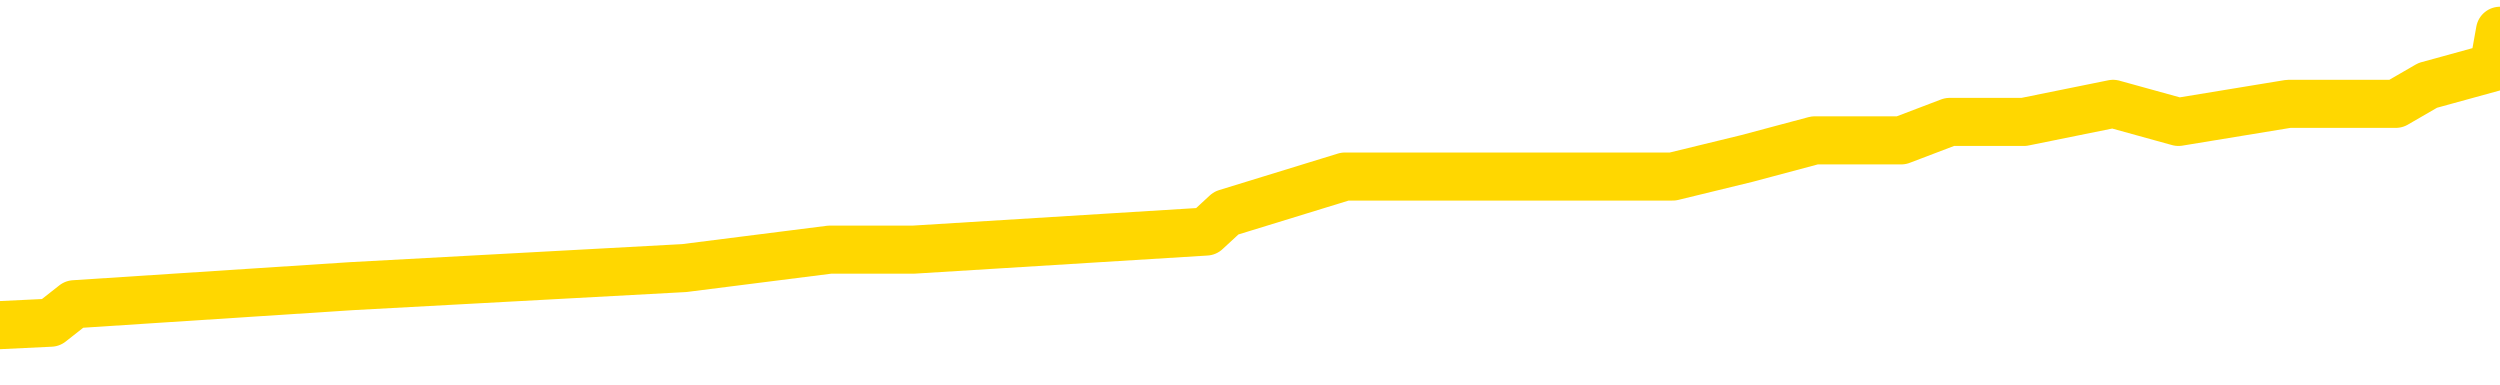<svg xmlns="http://www.w3.org/2000/svg" version="1.1" viewBox="0 0 6500 1000">
	<path fill="none" stroke="gold" stroke-width="125" stroke-linecap="round" stroke-linejoin="round" d="M0 68928  L-394489 68928 L-394304 68880 L-393814 68786 L-393521 68738 L-393209 68643 L-392975 68596 L-392922 68501 L-392862 68406 L-392709 68359 L-392669 68264 L-392536 68217 L-392243 68169 L-391703 68169 L-391092 68122 L-391045 68122 L-390404 68074 L-390371 68074 L-389846 68074 L-389713 68027 L-389323 67932 L-388995 67837 L-388877 67743 L-388666 67648 L-387949 67648 L-387379 67600 L-387272 67600 L-387098 67553 L-386876 67458 L-386475 67411 L-386449 67316 L-385521 67221 L-385434 67126 L-385351 67031 L-385281 66936 L-384984 66889 L-384832 66794 L-382942 66842 L-382841 66842 L-382579 66842 L-382285 66889 L-382144 66794 L-381895 66794 L-381859 66747 L-381701 66699 L-381237 66605 L-380984 66557 L-380772 66462 L-380521 66415 L-380172 66367 L-379245 66273 L-379151 66178 L-378740 66130 L-377569 66036 L-376380 65988 L-376288 65893 L-376260 65798 L-375994 65704 L-375695 65609 L-375567 65514 L-375529 65419 L-374715 65419 L-374331 65467 L-373270 65514 L-373209 65514 L-372944 66462 L-372472 67363 L-372280 68264 L-372016 69165 L-371680 69118 L-371544 69070 L-371089 69023 L-370345 68975 L-370328 68928 L-370163 68833 L-370094 68833 L-369578 68786 L-368550 68786 L-368353 68738 L-367865 68691 L-367503 68643 L-367094 68643 L-366709 68691 L-365005 68691 L-364907 68691 L-364835 68691 L-364774 68691 L-364590 68643 L-364253 68643 L-363612 68596 L-363536 68549 L-363474 68549 L-363288 68501 L-363208 68501 L-363031 68454 L-363012 68406 L-362782 68406 L-362394 68359 L-361505 68359 L-361466 68311 L-361378 68264 L-361350 68169 L-360342 68122 L-360192 68027 L-360168 67980 L-360035 67932 L-359996 67885 L-358737 67837 L-358679 67837 L-358140 67790 L-358087 67790 L-358040 67790 L-357645 67743 L-357506 67695 L-357306 67648 L-357159 67648 L-356995 67648 L-356718 67695 L-356359 67695 L-355807 67648 L-355162 67600 L-354903 67505 L-354749 67458 L-354348 67411 L-354308 67363 L-354188 67316 L-354126 67363 L-354112 67363 L-354018 67363 L-353725 67316 L-353574 67126 L-353243 67031 L-353165 66936 L-353090 66889 L-352863 66747 L-352797 66652 L-352569 66557 L-352516 66462 L-352352 66415 L-351346 66367 L-351163 66320 L-350612 66273 L-350219 66178 L-349821 66130 L-348971 66036 L-348893 65988 L-348314 65941 L-347872 65941 L-347631 65893 L-347474 65893 L-347073 65798 L-347053 65798 L-346608 65751 L-346202 65704 L-346067 65609 L-345891 65514 L-345755 65419 L-345505 65324 L-344505 65277 L-344423 65229 L-344287 65182 L-344249 65135 L-343359 65087 L-343143 65040 L-342700 64992 L-342582 64945 L-342526 64898 L-341849 64898 L-341749 64850 L-341720 64850 L-340378 64803 L-339973 64755 L-339933 64708 L-339005 64660 L-338907 64613 L-338774 64566 L-338369 64518 L-338343 64471 L-338250 64423 L-338034 64376 L-337623 64281 L-336469 64186 L-336178 64091 L-336149 63997 L-335541 63949 L-335291 63854 L-335271 63807 L-334342 63760 L-334290 63665 L-334168 63617 L-334150 63522 L-333995 63475 L-333819 63380 L-333683 63333 L-333626 63285 L-333518 63238 L-333433 63191 L-333200 63143 L-333125 63096 L-332816 63048 L-332699 63001 L-332529 62954 L-332438 62906 L-332335 62906 L-332312 62859 L-332235 62859 L-332137 62764 L-331770 62716 L-331665 62669 L-331162 62622 L-330710 62574 L-330672 62527 L-330648 62479 L-330607 62432 L-330478 62385 L-330377 62337 L-329936 62290 L-329654 62242 L-329061 62195 L-328931 62147 L-328656 62053 L-328504 62005 L-328351 61958 L-328266 61863 L-328188 61816 L-328002 61768 L-327951 61768 L-327924 61721 L-327844 61673 L-327821 61626 L-327537 61531 L-326934 61436 L-325938 61389 L-325640 61341 L-324907 61294 L-324662 61247 L-324572 61199 L-323995 61152 L-323296 61104 L-322544 61057 L-322226 61009 L-321843 60915 L-321766 60867 L-321131 60820 L-320946 60772 L-320858 60772 L-320728 60772 L-320416 60725 L-320366 60678 L-320224 60630 L-320203 60583 L-319235 60535 L-318689 60488 L-318211 60488 L-318150 60488 L-317826 60488 L-317805 60440 L-317743 60440 L-317532 60393 L-317456 60346 L-317401 60298 L-317379 60251 L-317339 60203 L-317324 60156 L-316566 60109 L-316550 60061 L-315750 60014 L-315598 59966 L-314693 59919 L-314187 59871 L-313957 59777 L-313916 59777 L-313801 59729 L-313624 59682 L-312870 59729 L-312735 59682 L-312571 59634 L-312253 59587 L-312077 59492 L-311055 59397 L-311031 59302 L-310780 59255 L-310567 59160 L-309933 59113 L-309695 59018 L-309663 58923 L-309485 58828 L-309404 58733 L-309315 58686 L-309250 58591 L-308810 58496 L-308787 58449 L-308246 58402 L-307990 58354 L-307495 58307 L-306618 58259 L-306581 58212 L-306528 58165 L-306487 58117 L-306370 58070 L-306093 58022 L-305886 57927 L-305689 57833 L-305666 57738 L-305616 57643 L-305576 57596 L-305499 57548 L-304901 57453 L-304841 57406 L-304737 57358 L-304583 57311 L-303951 57264 L-303271 57216 L-302968 57121 L-302621 57074 L-302423 57027 L-302375 56932 L-302055 56884 L-301427 56837 L-301280 56789 L-301244 56742 L-301186 56695 L-301110 56600 L-300868 56600 L-300780 56552 L-300686 56505 L-300392 56458 L-300258 56410 L-300198 56363 L-300161 56268 L-299889 56268 L-298883 56220 L-298707 56173 L-298656 56173 L-298364 56126 L-298171 56031 L-297838 55983 L-297332 55936 L-296770 55841 L-296755 55746 L-296738 55699 L-296638 55604 L-296523 55509 L-296484 55414 L-296446 55367 L-296381 55367 L-296353 55320 L-296214 55367 L-295921 55367 L-295871 55367 L-295766 55367 L-295501 55320 L-295036 55272 L-294892 55272 L-294837 55177 L-294780 55130 L-294589 55082 L-294224 55035 L-294009 55035 L-293815 55035 L-293757 55035 L-293698 54940 L-293544 54893 L-293274 54845 L-292844 55082 L-292829 55082 L-292752 55035 L-292688 54988 L-292558 54656 L-292535 54608 L-292251 54561 L-292203 54513 L-292148 54466 L-291686 54419 L-291647 54419 L-291606 54371 L-291416 54324 L-290936 54276 L-290449 54229 L-290432 54182 L-290394 54134 L-290138 54087 L-290060 53992 L-289831 53944 L-289815 53850 L-289520 53755 L-289078 53707 L-288631 53660 L-288126 53613 L-287972 53565 L-287686 53518 L-287646 53423 L-287315 53376 L-287093 53328 L-286576 53233 L-286500 53186 L-286252 53091 L-286058 52996 L-285998 52949 L-285221 52901 L-285147 52901 L-284917 52854 L-284900 52854 L-284838 52807 L-284643 52759 L-284178 52759 L-284155 52712 L-284025 52712 L-282725 52712 L-282708 52712 L-282631 52664 L-282537 52664 L-282320 52664 L-282168 52617 L-281990 52664 L-281936 52712 L-281649 52759 L-281609 52759 L-281239 52759 L-280799 52759 L-280616 52759 L-280295 52712 L-280000 52712 L-279554 52617 L-279482 52569 L-279020 52475 L-278582 52427 L-278400 52380 L-276946 52285 L-276814 52238 L-276357 52143 L-276131 52095 L-275744 52000 L-275228 51906 L-274274 51811 L-273479 51716 L-272805 51669 L-272379 51574 L-272068 51526 L-271838 51384 L-271155 51242 L-271142 51100 L-270932 50910 L-270910 50862 L-270736 50768 L-269786 50720 L-269517 50625 L-268702 50578 L-268392 50483 L-268354 50436 L-268297 50341 L-267680 50293 L-267042 50199 L-265416 50151 L-264742 50104 L-264100 50104 L-264023 50104 L-263966 50104 L-263931 50104 L-263902 50056 L-263790 49962 L-263773 49914 L-263750 49867 L-263596 49819 L-263543 49724 L-263465 49677 L-263346 49630 L-263248 49582 L-263131 49535 L-262861 49440 L-262591 49393 L-262574 49298 L-262374 49250 L-262227 49155 L-262000 49108 L-261866 49061 L-261558 49013 L-261498 48966 L-261144 48871 L-260796 48824 L-260695 48776 L-260631 48681 L-260571 48634 L-260186 48539 L-259805 48492 L-259701 48444 L-259441 48397 L-259170 48302 L-259011 48255 L-258978 48207 L-258916 48160 L-258775 48112 L-258591 48065 L-258546 48018 L-258258 48018 L-258242 47970 L-258009 47970 L-257948 47923 L-257910 47923 L-257330 47875 L-257196 47828 L-257173 47638 L-257155 47306 L-257137 46927 L-257121 46548 L-257097 46168 L-257081 45884 L-257059 45552 L-257043 45220 L-257019 45030 L-257003 44841 L-256981 44698 L-256964 44604 L-256915 44461 L-256843 44319 L-256808 44082 L-256785 43892 L-256749 43703 L-256708 43513 L-256671 43418 L-256655 43229 L-256631 43086 L-256594 42991 L-256577 42849 L-256553 42754 L-256536 42660 L-256517 42565 L-256501 42470 L-256472 42328 L-256446 42185 L-256401 42138 L-256384 42043 L-256342 41996 L-256294 41901 L-256224 41806 L-256208 41711 L-256192 41616 L-256130 41569 L-256091 41522 L-256052 41474 L-255886 41427 L-255821 41379 L-255805 41332 L-255760 41237 L-255702 41190 L-255489 41142 L-255456 41095 L-255414 41047 L-255335 41000 L-254798 40953 L-254720 40905 L-254616 40810 L-254527 40763 L-254351 40715 L-254000 40668 L-253844 40621 L-253407 40573 L-253250 40526 L-253120 40478 L-252416 40384 L-252215 40336 L-251254 40241 L-250772 40194 L-250673 40194 L-250581 40146 L-250336 40099 L-250262 40052 L-249820 39957 L-249724 39909 L-249708 39862 L-249692 39815 L-249668 39767 L-249202 39720 L-248985 39672 L-248845 39625 L-248551 39577 L-248463 39530 L-248421 39483 L-248392 39435 L-248219 39388 L-248160 39340 L-248084 39293 L-248003 39246 L-247933 39246 L-247624 39198 L-247539 39151 L-247325 39103 L-247290 39056 L-246607 39009 L-246508 38961 L-246303 38914 L-246256 38866 L-245978 38819 L-245916 38771 L-245899 38677 L-245821 38629 L-245513 38534 L-245488 38487 L-245435 38392 L-245412 38345 L-245289 38297 L-245154 38202 L-244909 38155 L-244784 38155 L-244137 38108 L-244121 38108 L-244096 38108 L-243916 38013 L-243840 37965 L-243748 37918 L-243320 37871 L-242904 37823 L-242511 37728 L-242433 37681 L-242414 37633 L-242050 37586 L-241814 37539 L-241586 37491 L-241273 37444 L-241195 37396 L-241114 37302 L-240936 37207 L-240920 37159 L-240655 37064 L-240575 37017 L-240345 36970 L-240119 36922 L-239803 36922 L-239628 36875 L-239267 36875 L-238875 36827 L-238805 36733 L-238742 36685 L-238601 36590 L-238550 36543 L-238448 36448 L-237946 36401 L-237749 36353 L-237502 36306 L-237317 36258 L-237017 36211 L-236941 36164 L-236775 36069 L-235891 36021 L-235862 35926 L-235739 35832 L-235160 35784 L-235082 35737 L-234369 35737 L-234057 35737 L-233844 35737 L-233827 35737 L-233441 35737 L-232916 35642 L-232469 35595 L-232140 35547 L-231987 35500 L-231661 35500 L-231483 35452 L-231401 35452 L-231195 35357 L-231020 35310 L-230091 35263 L-229201 35215 L-229162 35168 L-228934 35168 L-228555 35120 L-227767 35073 L-227533 35026 L-227457 34978 L-227100 34931 L-226528 34836 L-226261 34788 L-225874 34741 L-225771 34741 L-225601 34741 L-224982 34741 L-224771 34741 L-224463 34741 L-224410 34694 L-224283 34646 L-224230 34599 L-224110 34551 L-223774 34457 L-222815 34409 L-222684 34314 L-222482 34267 L-221851 34220 L-221539 34172 L-221125 34125 L-221098 34077 L-220953 34030 L-220533 33982 L-219200 33982 L-219153 33935 L-219025 33840 L-219008 33793 L-218430 33698 L-218224 33651 L-218194 33603 L-218154 33556 L-218096 33508 L-218059 33461 L-217980 33413 L-217837 33366 L-217383 33319 L-217265 33271 L-216980 33224 L-216607 33176 L-216511 33129 L-216184 33082 L-215829 33034 L-215659 32987 L-215612 32939 L-215503 32892 L-215414 32844 L-215386 32797 L-215310 32702 L-215006 32655 L-214973 32560 L-214901 32513 L-214533 32465 L-214198 32418 L-214117 32418 L-213897 32370 L-213726 32323 L-213698 32275 L-213201 32228 L-212652 32133 L-211771 32086 L-211673 31991 L-211596 31944 L-211321 31896 L-211074 31801 L-211000 31754 L-210938 31659 L-210820 31612 L-210777 31564 L-210667 31517 L-210590 31422 L-209890 31375 L-209644 31327 L-209604 31280 L-209448 31232 L-208849 31232 L-208622 31232 L-208530 31232 L-208055 31232 L-207457 31137 L-206938 31090 L-206917 31043 L-206771 30995 L-206451 30995 L-205909 30995 L-205677 30995 L-205507 30995 L-205020 30948 L-204793 30900 L-204708 30853 L-204362 30806 L-204036 30806 L-203513 30758 L-203185 30711 L-202585 30663 L-202387 30568 L-202335 30521 L-202295 30474 L-202013 30426 L-201329 30331 L-201019 30284 L-200994 30189 L-200803 30142 L-200580 30094 L-200494 30047 L-199830 29952 L-199806 29905 L-199584 29810 L-199254 29762 L-198902 29668 L-198697 29620 L-198465 29525 L-198207 29478 L-198017 29383 L-197970 29336 L-197743 29288 L-197708 29241 L-197552 29193 L-197338 29146 L-197164 29099 L-197073 29051 L-196796 29004 L-196552 28956 L-196237 28909 L-195811 28909 L-195773 28909 L-195290 28909 L-195057 28909 L-194845 28862 L-194619 28814 L-194069 28814 L-193822 28767 L-192988 28767 L-192932 28719 L-192910 28672 L-192752 28624 L-192291 28577 L-192250 28530 L-191910 28435 L-191777 28387 L-191554 28340 L-190982 28293 L-190510 28245 L-190315 28198 L-190123 28150 L-189933 28103 L-189831 28055 L-189463 28008 L-189417 27961 L-189335 27913 L-188042 27866 L-187993 27818 L-187725 27818 L-187580 27818 L-187029 27818 L-186912 27771 L-186831 27724 L-186471 27676 L-186248 27629 L-185966 27581 L-185637 27486 L-185129 27439 L-185017 27392 L-184938 27344 L-184774 27297 L-184479 27297 L-184011 27297 L-183814 27344 L-183763 27344 L-183114 27297 L-182992 27249 L-182538 27249 L-182502 27202 L-182034 27155 L-181923 27107 L-181907 27060 L-181690 27060 L-181510 27012 L-180978 27012 L-179948 27012 L-179749 26965 L-179291 26917 L-178342 26823 L-178244 26775 L-177890 26680 L-177829 26633 L-177815 26586 L-177779 26538 L-177410 26491 L-177290 26443 L-177048 26396 L-176884 26348 L-176697 26301 L-176576 26254 L-175505 26159 L-174647 26111 L-174435 26017 L-174338 25969 L-174164 25874 L-173830 25827 L-173758 25779 L-173701 25732 L-173525 25732 L-173137 25685 L-172901 25637 L-172790 25590 L-172673 25542 L-171692 25495 L-171667 25448 L-171072 25353 L-171040 25353 L-170891 25305 L-170607 25258 L-169695 25258 L-168749 25258 L-168596 25211 L-168493 25211 L-168362 25163 L-168219 25116 L-168192 25068 L-168078 25021 L-167860 24973 L-167178 24926 L-167049 24879 L-166746 24831 L-166506 24736 L-166173 24689 L-165534 24642 L-165192 24547 L-165130 24499 L-164974 24499 L-164053 24499 L-163583 24499 L-163539 24499 L-163526 24452 L-163485 24404 L-163463 24357 L-163436 24310 L-163292 24262 L-162869 24215 L-162534 24215 L-162343 24167 L-161915 24167 L-161727 24120 L-161338 24025 L-160803 23978 L-160431 23930 L-160409 23930 L-160159 23883 L-160041 23835 L-159965 23788 L-159829 23741 L-159790 23693 L-159710 23646 L-159316 23598 L-158820 23551 L-158708 23456 L-158535 23409 L-158227 23361 L-157779 23314 L-157456 23266 L-157314 23172 L-156887 23077 L-156733 22982 L-156678 22887 L-155864 22840 L-155845 22792 L-155473 22745 L-155416 22745 L-154287 22697 L-154219 22697 L-153661 22650 L-153466 22603 L-153330 22555 L-153096 22508 L-152749 22460 L-152715 22366 L-152679 22318 L-152611 22223 L-152262 22176 L-152090 22128 L-151605 22081 L-151589 22034 L-151264 21986 L-151106 21939 L-149965 21844 L-149941 21797 L-149749 21702 L-149555 21654 L-149305 21607 L-149288 21559 L-148268 21512 L-147970 21465 L-147895 21417 L-147758 21322 L-147583 21275 L-147006 21180 L-146790 21133 L-146727 21085 L-146596 21038 L-146559 20943 L-146036 20896 L-145898 39577 L-145884 39577 L-145861 39577 L-145840 39577 L-145613 20848 L-144837 20848 L-144796 20848 L-144428 20848 L-144350 20801 L-144298 20753 L-143625 20706 L-142882 20659 L-142457 20659 L-142010 20611 L-140948 20564 L-140636 20469 L-140226 20469 L-140154 20422 L-139630 20422 L-139535 20422 L-139517 20422 L-139073 20374 L-138887 20279 L-138107 20184 L-137435 20137 L-137022 19995 L-136791 19900 L-136650 19853 L-136568 19758 L-136548 19710 L-136472 19710 L-136344 19663 L-136027 19710 L-135803 19710 L-135478 19663 L-135416 19663 L-135046 19663 L-135013 19663 L-134804 19663 L-134136 19663 L-134059 19663 L-133901 19568 L-133790 19568 L-133464 19521 L-133309 19473 L-132968 19473 L-132911 19378 L-132573 19284 L-132369 19236 L-132316 19141 L-130940 19094 L-130810 19046 L-130377 18999 L-130056 18952 L-129229 18857 L-129105 18809 L-128374 18715 L-128219 18620 L-128178 18572 L-128124 18525 L-128101 18477 L-127987 18430 L-127690 18383 L-127401 18335 L-127346 18288 L-127226 18240 L-127195 18193 L-127096 18146 L-126652 18146 L-126500 18098 L-125665 18098 L-125123 18051 L-124788 18051 L-124773 18003 L-124697 17956 L-124581 17908 L-124386 17861 L-124122 17814 L-123287 17766 L-123191 17719 L-122669 17671 L-122628 17624 L-122528 17577 L-121700 17577 L-121565 17529 L-121226 17529 L-120672 17482 L-120293 17434 L-120130 17387 L-119820 17339 L-119007 17292 L-118701 17245 L-118433 17245 L-118111 17245 L-117790 17292 L-117515 17292 L-116686 17197 L-116591 17150 L-116498 17008 L-116394 16865 L-116007 16723 L-115527 16628 L-115511 16581 L-115392 16533 L-115024 16439 L-114929 16391 L-114095 16296 L-114018 16249 L-113719 16201 L-113628 16154 L-113221 16059 L-113111 15964 L-112411 15917 L-111938 15870 L-111878 15822 L-111659 15727 L-111386 15680 L-111273 15633 L-110245 15585 L-109859 15538 L-109839 15490 L-109506 15443 L-109261 15395 L-108828 15348 L-108718 15301 L-108600 15253 L-108148 15158 L-107558 15111 L-107221 15064 L-105329 15016 L-105215 14921 L-105003 14874 L-103685 14826 L-103578 4158 L-103512 -6367 L-103476 -16088 L-103414 -16088 L-102915 -5514 L-102240 4917 L-102218 14542 L-101947 14447 L-100979 14447 L-100290 14400 L-100128 14352 L-99587 14305 L-99498 14257 L-98478 14210 L-97531 14115 L-97165 14163 L-97062 14210 L-96474 14210 L-96414 14210 L-96314 14163 L-95874 14068 L-95766 14020 L-95325 13973 L-94325 13831 L-94068 13688 L-93966 13546 L-93835 13451 L-93469 13357 L-92888 13262 L-92857 13214 L-92541 13167 L-90558 13119 L-90443 13072 L-90375 13072 L-90016 13025 L-88398 12977 L-88220 12977 L-88076 12977 L-87253 13025 L-87201 13072 L-87146 13072 L-86712 13072 L-85732 13119 L-85658 13119 L-84573 13072 L-84360 13072 L-83644 12977 L-83255 12930 L-83037 12835 L-82717 12740 L-82223 12645 L-82096 12598 L-81867 12503 L-81634 12408 L-81575 12361 L-81286 12313 L-81014 12219 L-79984 12171 L-78319 12124 L-77899 12076 L-77762 12029 L-77606 12029 L-77301 11981 L-77073 11887 L-76914 11839 L-76755 11744 L-76586 11650 L-76538 11602 L-76485 11555 L-76463 11555 L-76077 11507 L-75827 11507 L-75557 11507 L-75396 11507 L-75307 11507 L-73648 11507 L-73483 11555 L-73103 11507 L-72643 11507 L-72033 11412 L-70940 11365 L-70509 11318 L-70478 11270 L-70415 11223 L-70398 11175 L-68694 11128 L-68652 11081 L-68186 11033 L-67999 10986 L-67967 10891 L-67371 10844 L-67322 10796 L-66999 10749 L-66948 10701 L-66738 10654 L-66720 10606 L-66453 10512 L-66401 10464 L-65932 10417 L-65421 10322 L-65343 10322 L-65049 10275 L-65032 10227 L-64993 10180 L-64922 10132 L-64765 10085 L-63819 10085 L-63763 10085 L-63242 10085 L-63049 10037 L-62948 10037 L-62722 9990 L-62213 9990 L-61825 11270 L-61755 11270 L-61407 11223 L-61050 11175 L-59921 9800 L-59869 9706 L-59643 9658 L-59609 9611 L-59484 9516 L-59386 9516 L-59121 9516 L-58381 9563 L-57802 9563 L-57509 9563 L-56803 9563 L-56624 9516 L-56601 9516 L-55965 9468 L-55654 9421 L-55257 9421 L-55228 9374 L-55207 9326 L-55053 9279 L-54368 9279 L-54351 9279 L-54011 9279 L-53739 9231 L-53702 9184 L-53645 9089 L-53623 9042 L-53552 8994 L-53220 8947 L-53113 8899 L-53085 8805 L-52887 8757 L-52734 8710 L-51866 8662 L-51303 8568 L-51287 8568 L-51186 8520 L-51084 8568 L-50937 8568 L-50859 8568 L-50821 8520 L-50766 8473 L-50692 8425 L-50547 8378 L-50066 8378 L-49661 8330 L-48795 8378 L-48775 8378 L-48517 8378 L-48441 8378 L-48412 8330 L-48401 8236 L-48384 8188 L-48091 8141 L-48052 8093 L-47980 8046 L-47906 7999 L-47701 7951 L-47541 7809 L-47240 7667 L-47162 7477 L-47145 7335 L-46929 7240 L-46698 7240 L-46588 7287 L-46218 7335 L-46060 7335 L-45828 7335 L-45660 7335 L-45515 7287 L-45383 7240 L-44107 7145 L-43703 7050 L-43643 7003 L-43526 6908 L-43101 6861 L-43085 6766 L-43023 6718 L-42750 6623 L-42638 6576 L-42355 6481 L-42078 6434 L-41653 6339 L-41631 6292 L-41552 6244 L-41427 6197 L-40840 6149 L-40449 6102 L-40113 6055 L-39524 6007 L-39422 6007 L-39252 5960 L-39115 5960 L-38288 5912 L-37102 5865 L-37066 5817 L-37011 5817 L-36790 5770 L-36585 5770 L-36431 5770 L-36174 5723 L-36097 5675 L-35555 5628 L-35518 5580 L-35270 5533 L-34882 5486 L-34056 5438 L-33698 5391 L-33388 5391 L-33130 5343 L-32906 5296 L-32500 5248 L-32383 5201 L-32200 5154 L-32147 5154 L-31958 5106 L-31788 5059 L-31759 5011 L-31478 4964 L-31168 4917 L-31030 4869 L-30720 4822 L-30526 4822 L-30511 4774 L-29791 4774 L-29658 4679 L-29360 4632 L-29270 4585 L-28669 4585 L-28631 4537 L-28552 4490 L-27932 4442 L-27781 4348 L-27740 4300 L-27429 4253 L-27238 4205 L-27045 4110 L-26989 4016 L-26680 3968 L-26628 3921 L-26573 3968 L-26548 3968 L-26423 3968 L-25612 3921 L-25536 3873 L-24995 3826 L-24726 3779 L-24067 3731 L-23159 3684 L-22918 3636 L-22386 3589 L-22169 3541 L-21061 3589 L-21011 3589 L-20235 3589 L-19687 3541 L-19576 3494 L-19424 3399 L-19368 3352 L-19203 3304 L-18826 3257 L-18378 3210 L-18323 3162 L-18169 3115 L-17489 3067 L-17269 3020 L-16751 2972 L-15902 2878 L-15886 2830 L-14095 2783 L-13541 2735 L-13423 2688 L-12418 2641 L-12381 2593 L-12148 2593 L-12056 2593 L-12016 2593 L-11684 2546 L-11332 2498 L-11067 2403 L-10780 2356 L-10469 2261 L-10215 2166 L-10121 2119 L-9631 2072 L-9424 2024 L-8858 1977 L-8744 2024 L-8393 1977 L-8342 1977 L-8301 1977 L-7698 1882 L-6964 1787 L-6383 1692 L-6147 1597 L-5607 1455 L-5454 1360 L-4953 1313 L-4743 1218 L-4720 1218 L-4661 1171 L-3699 1171 L-3521 1123 L-3079 1076 L-3055 981 L-2900 934 L-2818 934 L-2668 981 L-2021 981 L-1971 934 L-851 886 L132 839 L193 791 L914 744 L1779 697 L2158 649 L2376 649 L3136 602 L3188 554 L3497 459 L4349 459 L4542 412 L4718 365 L4943 365 L5069 317 L5262 317 L5494 270 L5664 317 L5950 270 L6229 270 L6312 222 L6483 175 L6500 80" />
</svg>
